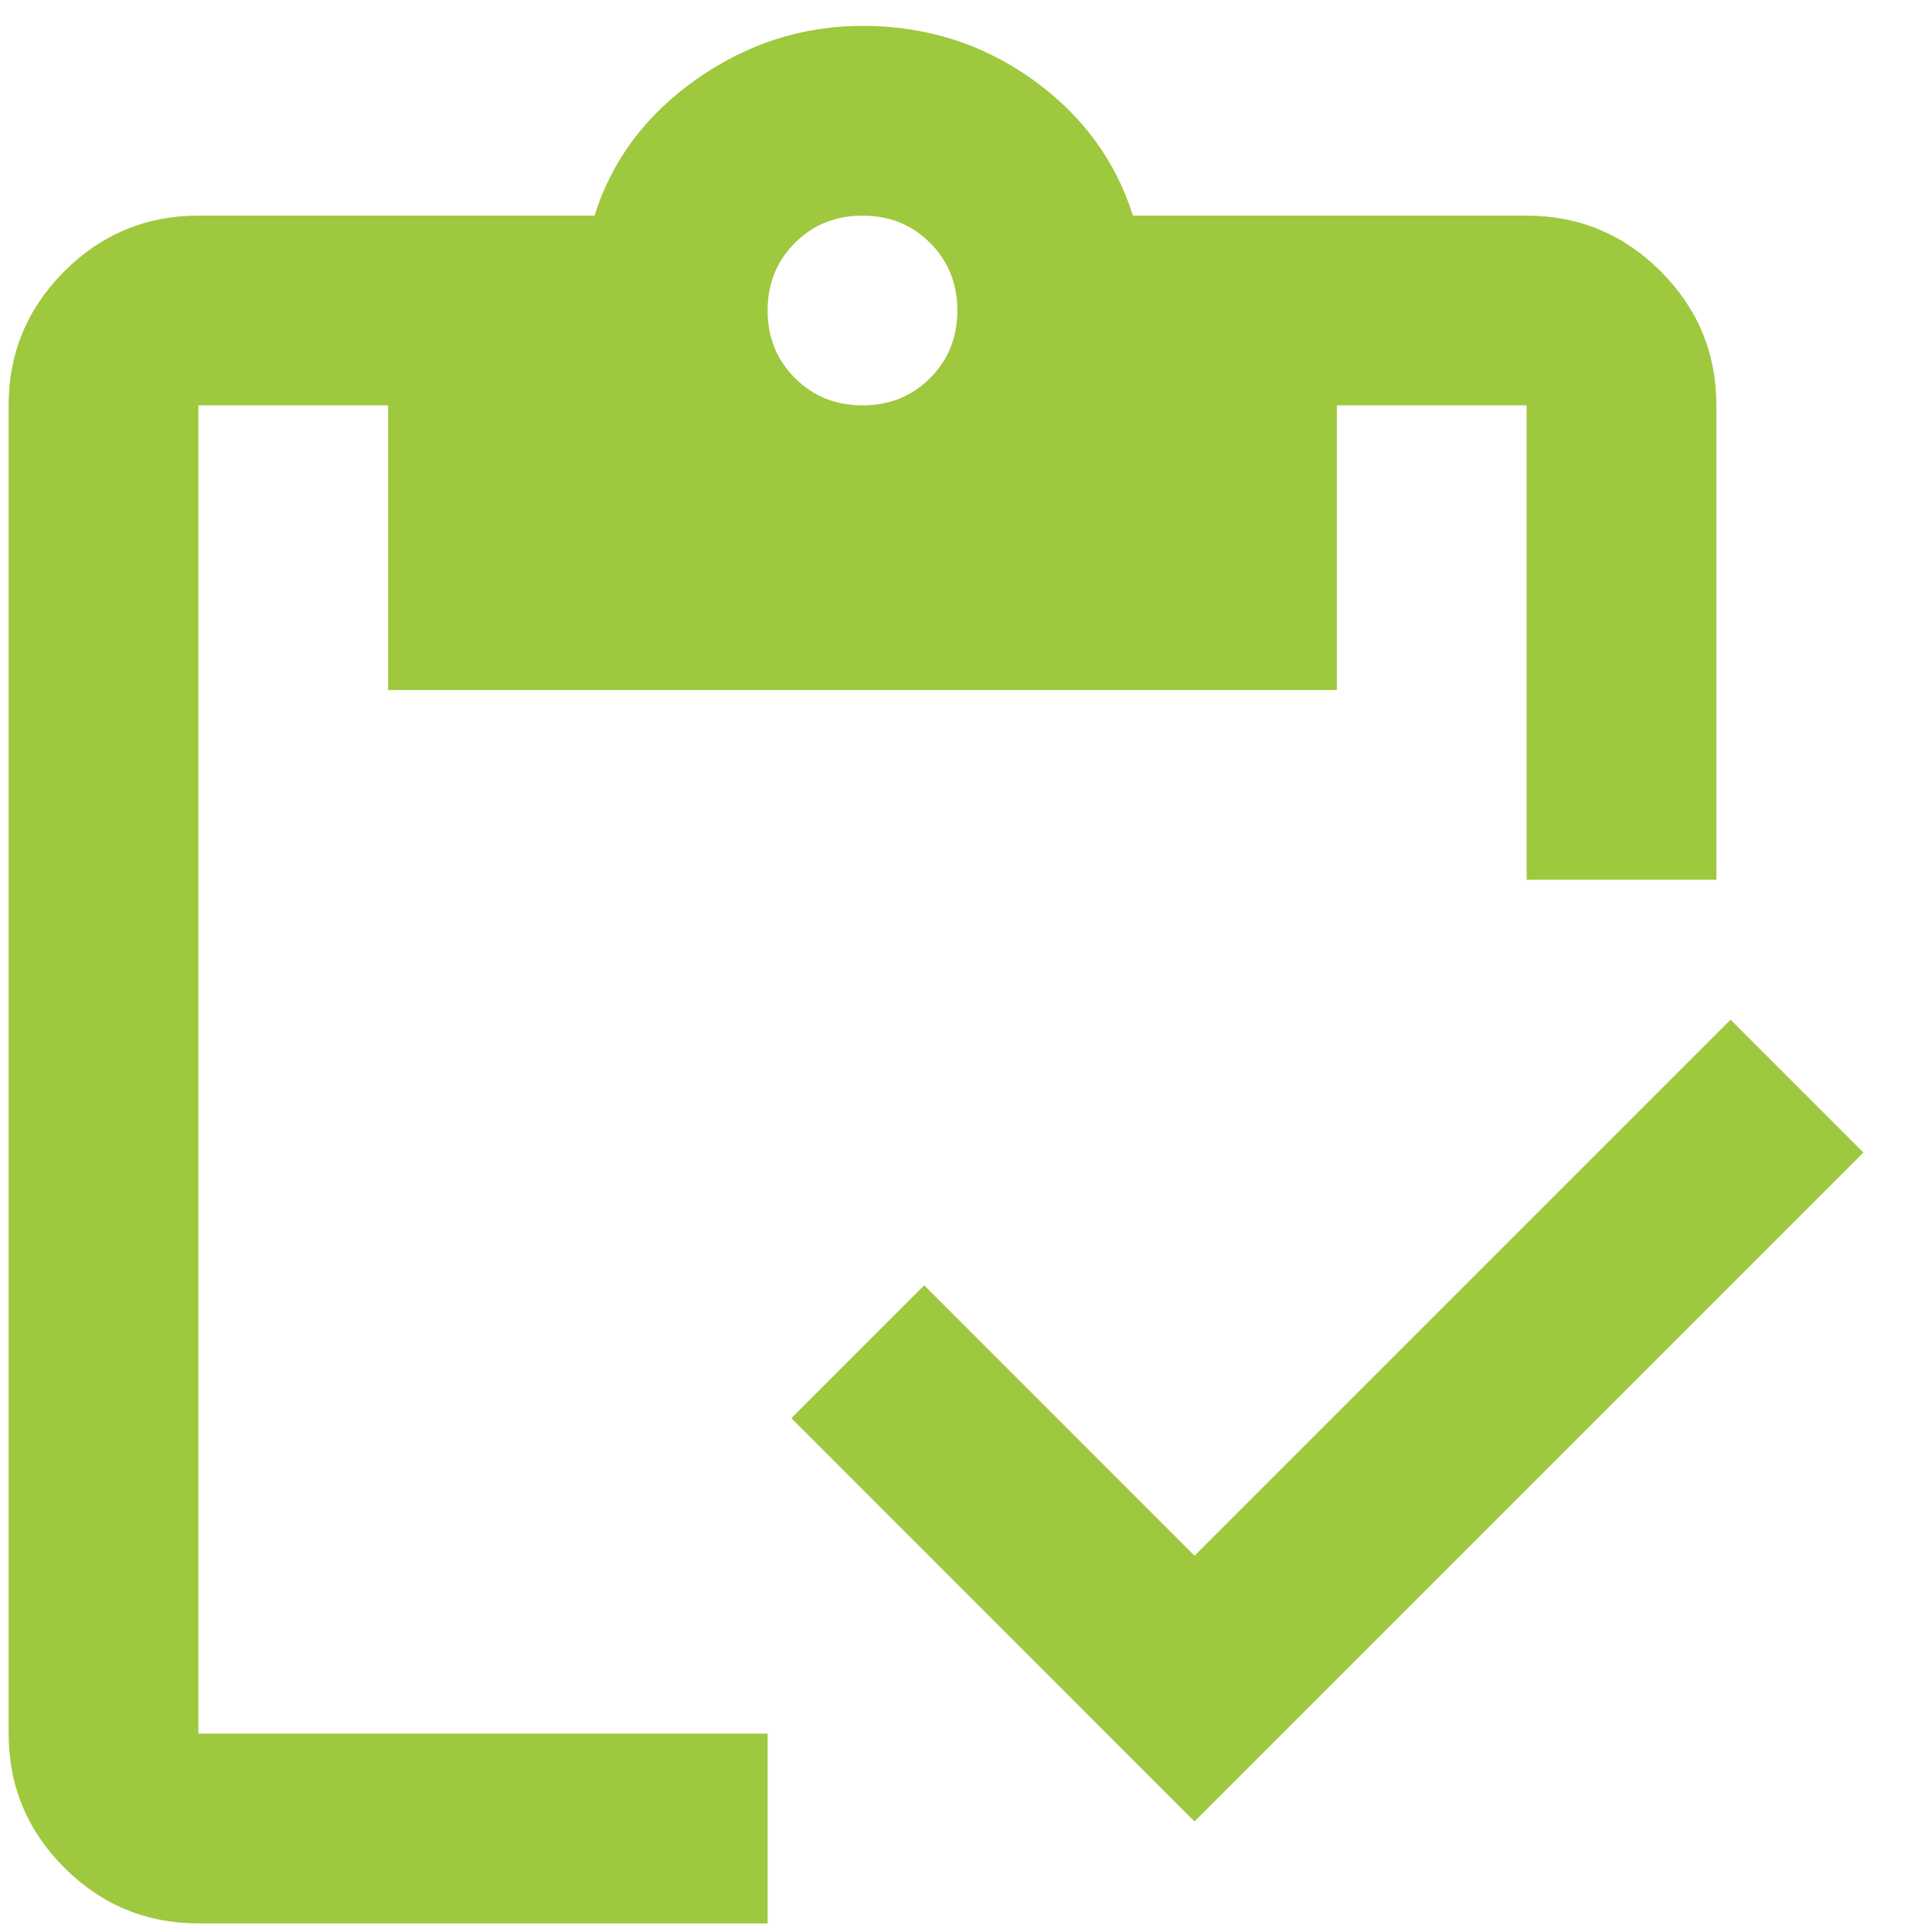 <svg width="28" height="28" viewBox="0 0 28 28" fill="none" xmlns="http://www.w3.org/2000/svg">
<path d="M11.125 27.875H2.875C2.119 27.875 1.471 27.606 0.932 27.068C0.394 26.529 0.125 25.881 0.125 25.125V5.875C0.125 5.119 0.394 4.471 0.932 3.932C1.471 3.394 2.119 3.125 2.875 3.125H8.616C8.868 2.323 9.36 1.664 10.094 1.148C10.827 0.633 11.629 0.375 12.5 0.375C13.417 0.375 14.236 0.633 14.959 1.148C15.68 1.664 16.167 2.323 16.419 3.125H22.125C22.881 3.125 23.529 3.394 24.068 3.932C24.606 4.471 24.875 5.119 24.875 5.875V12.75H22.125V5.875H19.375V10H5.625V5.875H2.875V25.125H11.125V27.875ZM17.312 26.397L11.469 20.553L13.394 18.628L17.312 22.547L25.081 14.778L27.006 16.703L17.312 26.397ZM12.5 5.875C12.89 5.875 13.216 5.743 13.48 5.479C13.743 5.216 13.875 4.89 13.875 4.5C13.875 4.11 13.743 3.784 13.48 3.52C13.216 3.257 12.89 3.125 12.5 3.125C12.11 3.125 11.784 3.257 11.521 3.52C11.257 3.784 11.125 4.11 11.125 4.5C11.125 4.89 11.257 5.216 11.521 5.479C11.784 5.743 12.11 5.875 12.5 5.875Z" fill="#9EC83E"/>
</svg>
